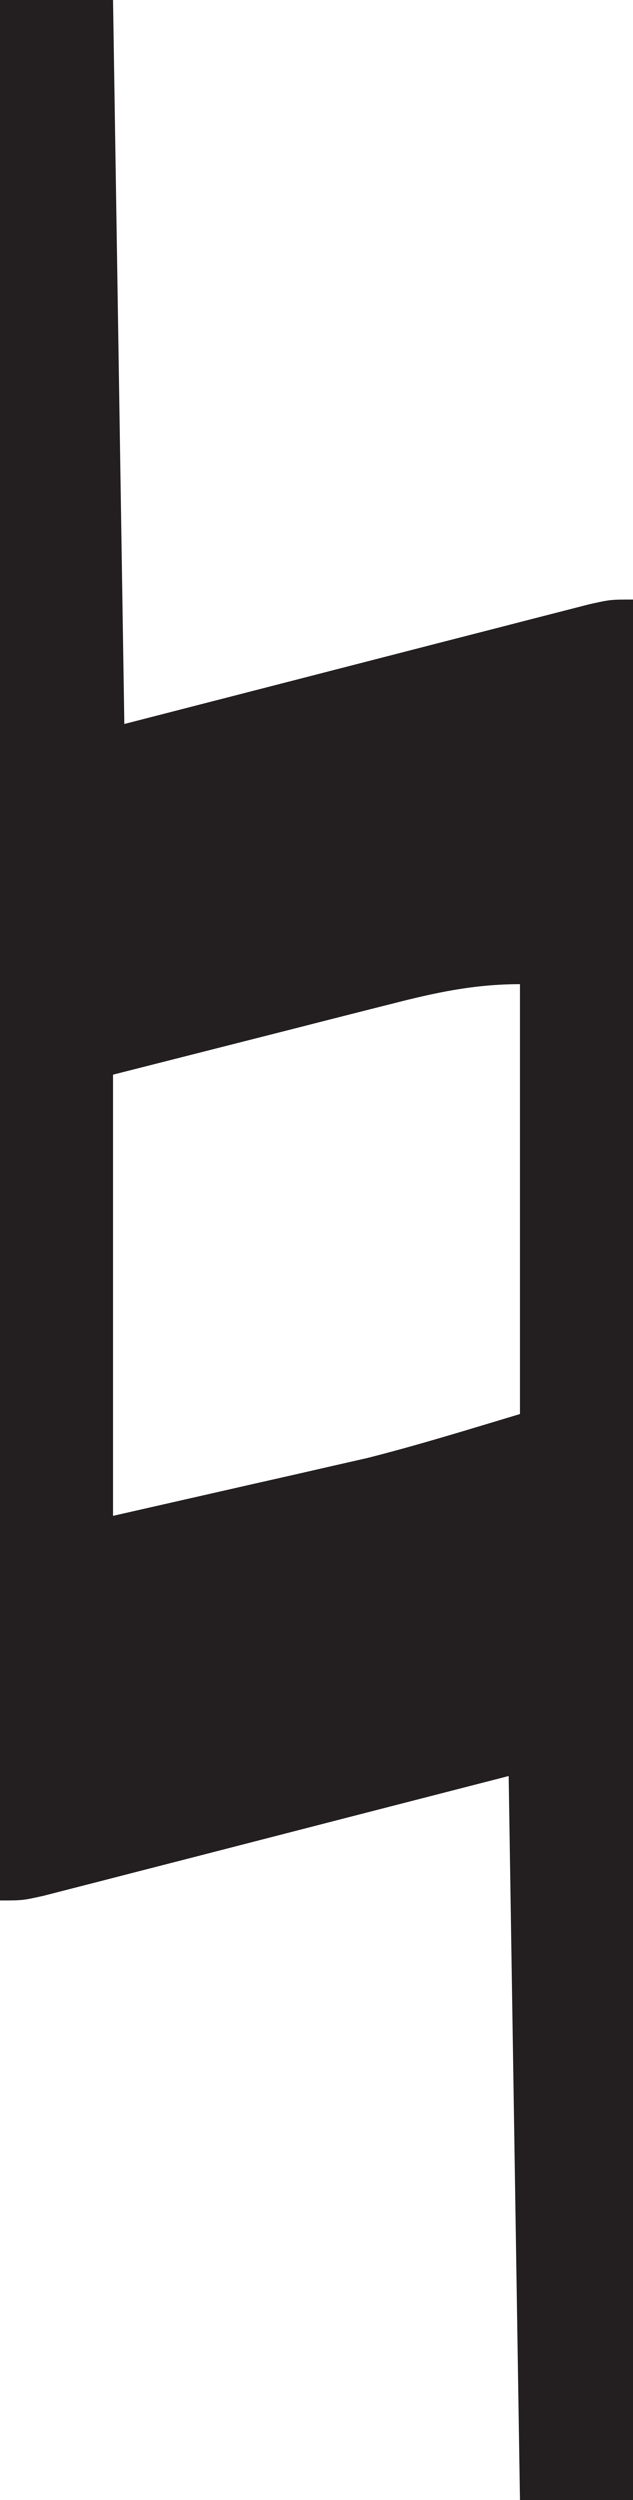 <?xml version="1.0" encoding="UTF-8"?>
<svg version="1.1" xmlns="http://www.w3.org/2000/svg" width="56" height="221">
<path d="M0 0 C3.3 0 6.6 0 10 0 C10.33 21.12 10.66 42.24 11 64 C25.062 60.383 25.062 60.383 39.123 56.76 C40.881 56.308 42.64 55.857 44.398 55.406 C45.317 55.169 46.235 54.931 47.181 54.687 C48.054 54.463 48.926 54.24 49.826 54.01 C50.585 53.814 51.345 53.619 52.127 53.418 C54 53 54 53 56 53 C56 108.44 56 163.88 56 221 C52.7 221 49.4 221 46 221 C45.67 199.88 45.34 178.76 45 157 C30.938 160.617 30.938 160.617 16.877 164.24 C15.119 164.692 13.36 165.143 11.602 165.594 C10.683 165.831 9.765 166.069 8.819 166.313 C7.946 166.537 7.074 166.76 6.174 166.99 C5.415 167.186 4.655 167.381 3.873 167.582 C2 168 2 168 0 168 C0 112.56 0 57.12 0 0 Z M34.609 88.75 C33.672 88.986 33.672 88.986 32.715 89.227 C30.392 89.813 28.071 90.407 25.75 91 C20.552 92.32 15.355 93.64 10 95 C10 107.87 10 120.74 10 134 C14.084 133.072 18.168 132.144 22.375 131.188 C23.641 130.902 24.908 130.616 26.212 130.321 C27.243 130.085 28.274 129.849 29.336 129.605 C30.373 129.37 31.41 129.134 32.478 128.891 C37.025 127.741 41.508 126.348 46 125 C46 112.46 46 99.92 46 87 C41.94 87 38.499 87.748 34.609 88.75 Z " fill="#231F20" transform="translate(0,0)"/>
</svg>
